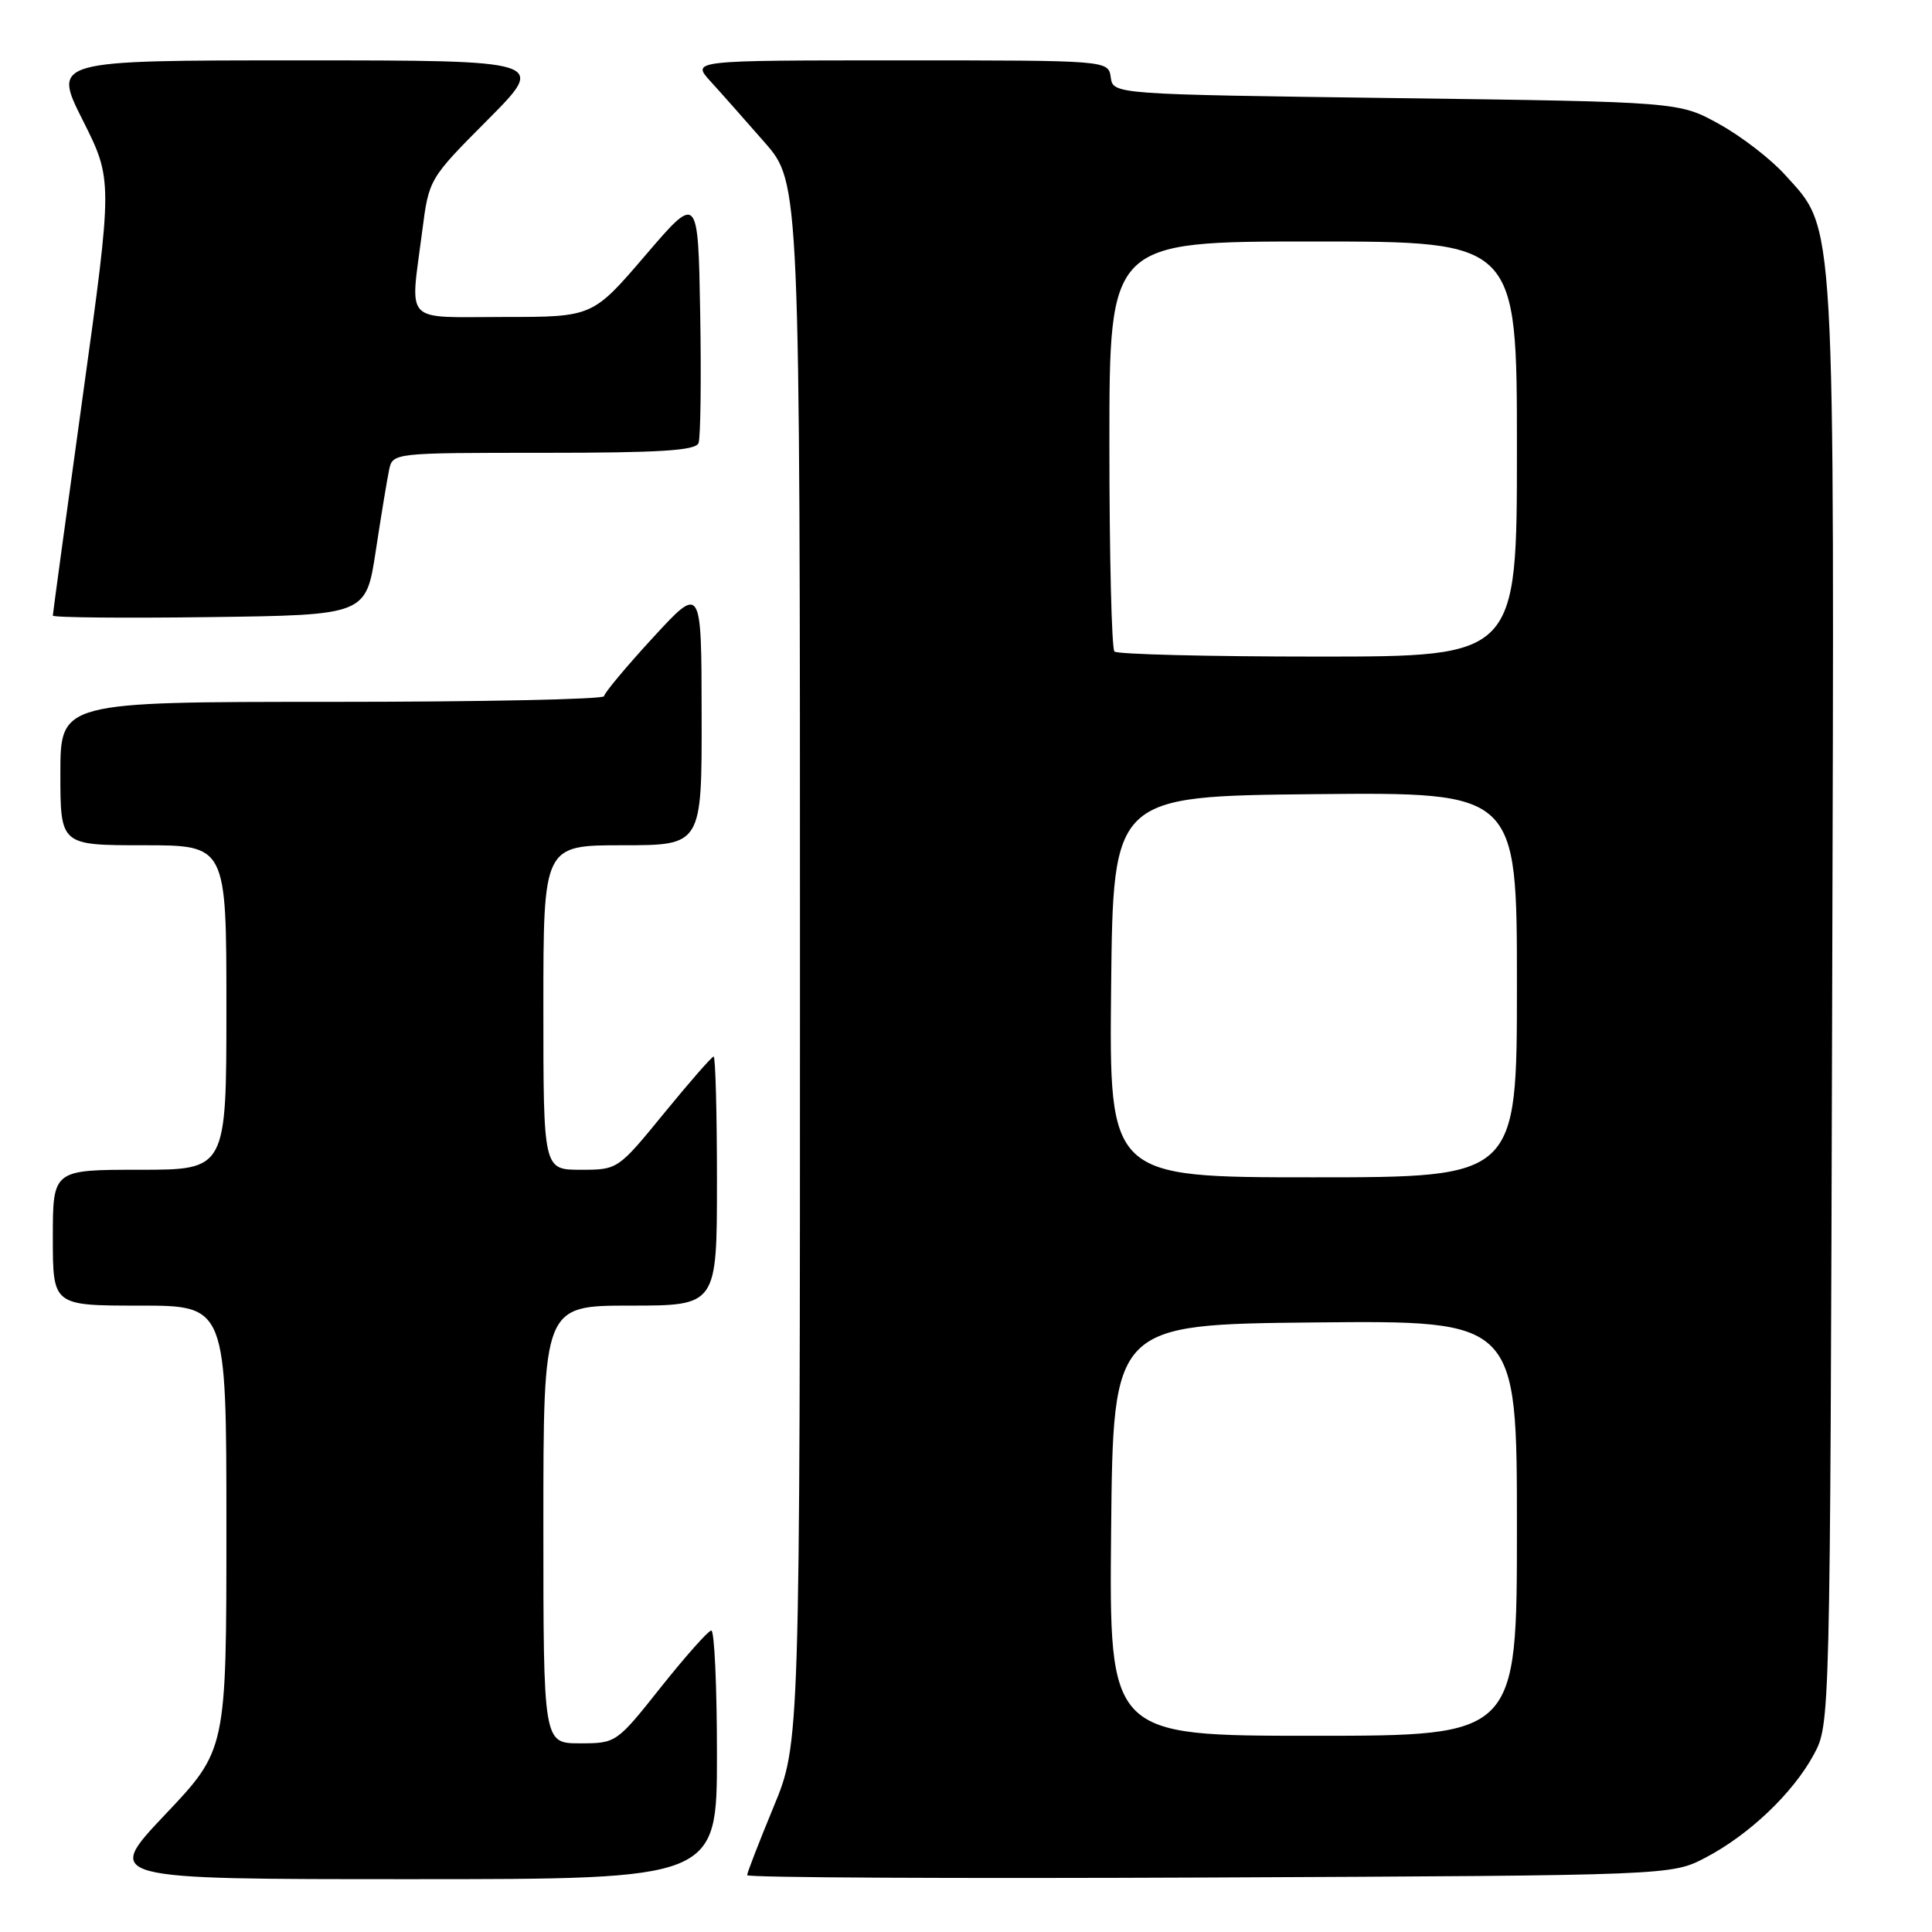 <?xml version="1.0" encoding="UTF-8" standalone="no"?>
<!DOCTYPE svg PUBLIC "-//W3C//DTD SVG 1.1//EN" "http://www.w3.org/Graphics/SVG/1.1/DTD/svg11.dtd" >
<svg xmlns="http://www.w3.org/2000/svg" xmlns:xlink="http://www.w3.org/1999/xlink" version="1.1" viewBox="0 0 256 256">
 <g >
 <path fill="currentColor"
d=" M 95.00 232.50 C 95.00 223.43 94.66 216.02 94.25 216.05 C 93.84 216.08 90.84 219.46 87.58 223.55 C 81.69 230.97 81.65 231.00 76.83 231.00 C 72.00 231.00 72.00 231.00 72.00 202.00 C 72.00 173.00 72.00 173.00 83.50 173.00 C 95.00 173.00 95.00 173.00 95.00 156.50 C 95.00 147.43 94.80 140.00 94.56 140.00 C 94.32 140.00 91.37 143.38 88.00 147.50 C 81.88 154.99 81.87 155.00 76.94 155.00 C 72.00 155.00 72.00 155.00 72.00 133.50 C 72.00 112.00 72.00 112.00 82.50 112.00 C 93.00 112.00 93.00 112.00 92.97 94.75 C 92.95 77.50 92.95 77.50 86.51 84.50 C 82.97 88.35 80.06 91.84 80.04 92.25 C 80.02 92.66 63.80 93.00 44.00 93.00 C 8.00 93.00 8.00 93.00 8.00 102.50 C 8.00 112.00 8.00 112.00 19.00 112.00 C 30.00 112.00 30.00 112.00 30.00 133.50 C 30.00 155.00 30.00 155.00 18.50 155.00 C 7.00 155.00 7.00 155.00 7.00 164.00 C 7.00 173.00 7.00 173.00 18.50 173.00 C 30.00 173.00 30.00 173.00 30.00 202.43 C 30.00 231.87 30.00 231.87 21.89 240.43 C 13.78 249.00 13.78 249.00 54.39 249.00 C 95.00 249.00 95.00 249.00 95.00 232.50 Z  M 226.00 246.14 C 231.76 243.13 237.58 237.59 240.33 232.50 C 242.50 228.50 242.50 228.50 242.77 133.07 C 243.07 27.02 243.27 30.63 236.51 23.15 C 234.64 21.07 230.72 18.05 227.80 16.44 C 222.50 13.50 222.50 13.50 185.00 13.00 C 147.50 12.50 147.50 12.50 147.18 10.25 C 146.86 8.00 146.86 8.00 119.24 8.00 C 91.63 8.00 91.63 8.00 94.12 10.75 C 95.50 12.26 98.73 15.91 101.31 18.86 C 106.00 24.22 106.00 24.22 106.00 127.60 C 106.00 230.98 106.00 230.98 102.50 239.43 C 100.58 244.08 99.00 248.15 99.00 248.47 C 99.00 248.80 126.56 248.93 160.25 248.78 C 221.50 248.50 221.50 248.50 226.00 246.14 Z  M 49.79 73.00 C 50.50 68.33 51.30 63.49 51.56 62.25 C 52.04 60.01 52.11 60.00 72.05 60.00 C 87.47 60.00 92.18 59.70 92.56 58.71 C 92.83 58.00 92.93 50.28 92.78 41.55 C 92.50 25.68 92.50 25.68 85.51 33.84 C 78.52 42.00 78.52 42.00 66.76 42.00 C 53.26 42.00 54.34 43.14 55.95 30.60 C 56.84 23.70 56.84 23.70 64.65 15.85 C 72.45 8.00 72.45 8.00 39.72 8.00 C 6.98 8.00 6.98 8.00 10.96 15.92 C 14.94 23.84 14.94 23.84 10.97 52.47 C 8.79 68.22 7.00 81.31 7.00 81.57 C 7.00 81.83 16.34 81.92 27.75 81.77 C 48.50 81.50 48.50 81.50 49.79 73.00 Z  M 147.23 202.75 C 147.50 175.50 147.50 175.50 174.25 175.23 C 201.00 174.97 201.00 174.97 201.00 202.48 C 201.00 230.00 201.00 230.00 173.98 230.00 C 146.97 230.00 146.97 230.00 147.23 202.75 Z  M 147.23 130.75 C 147.50 105.50 147.50 105.50 174.25 105.23 C 201.00 104.97 201.00 104.97 201.00 130.48 C 201.00 156.00 201.00 156.00 173.98 156.00 C 146.97 156.00 146.97 156.00 147.23 130.75 Z  M 147.67 86.33 C 147.30 85.97 147.00 73.59 147.00 58.83 C 147.00 32.00 147.00 32.00 174.00 32.00 C 201.00 32.00 201.00 32.00 201.00 59.50 C 201.00 87.00 201.00 87.00 174.67 87.00 C 160.18 87.00 148.03 86.70 147.67 86.33 Z "/>
</g>
</svg>